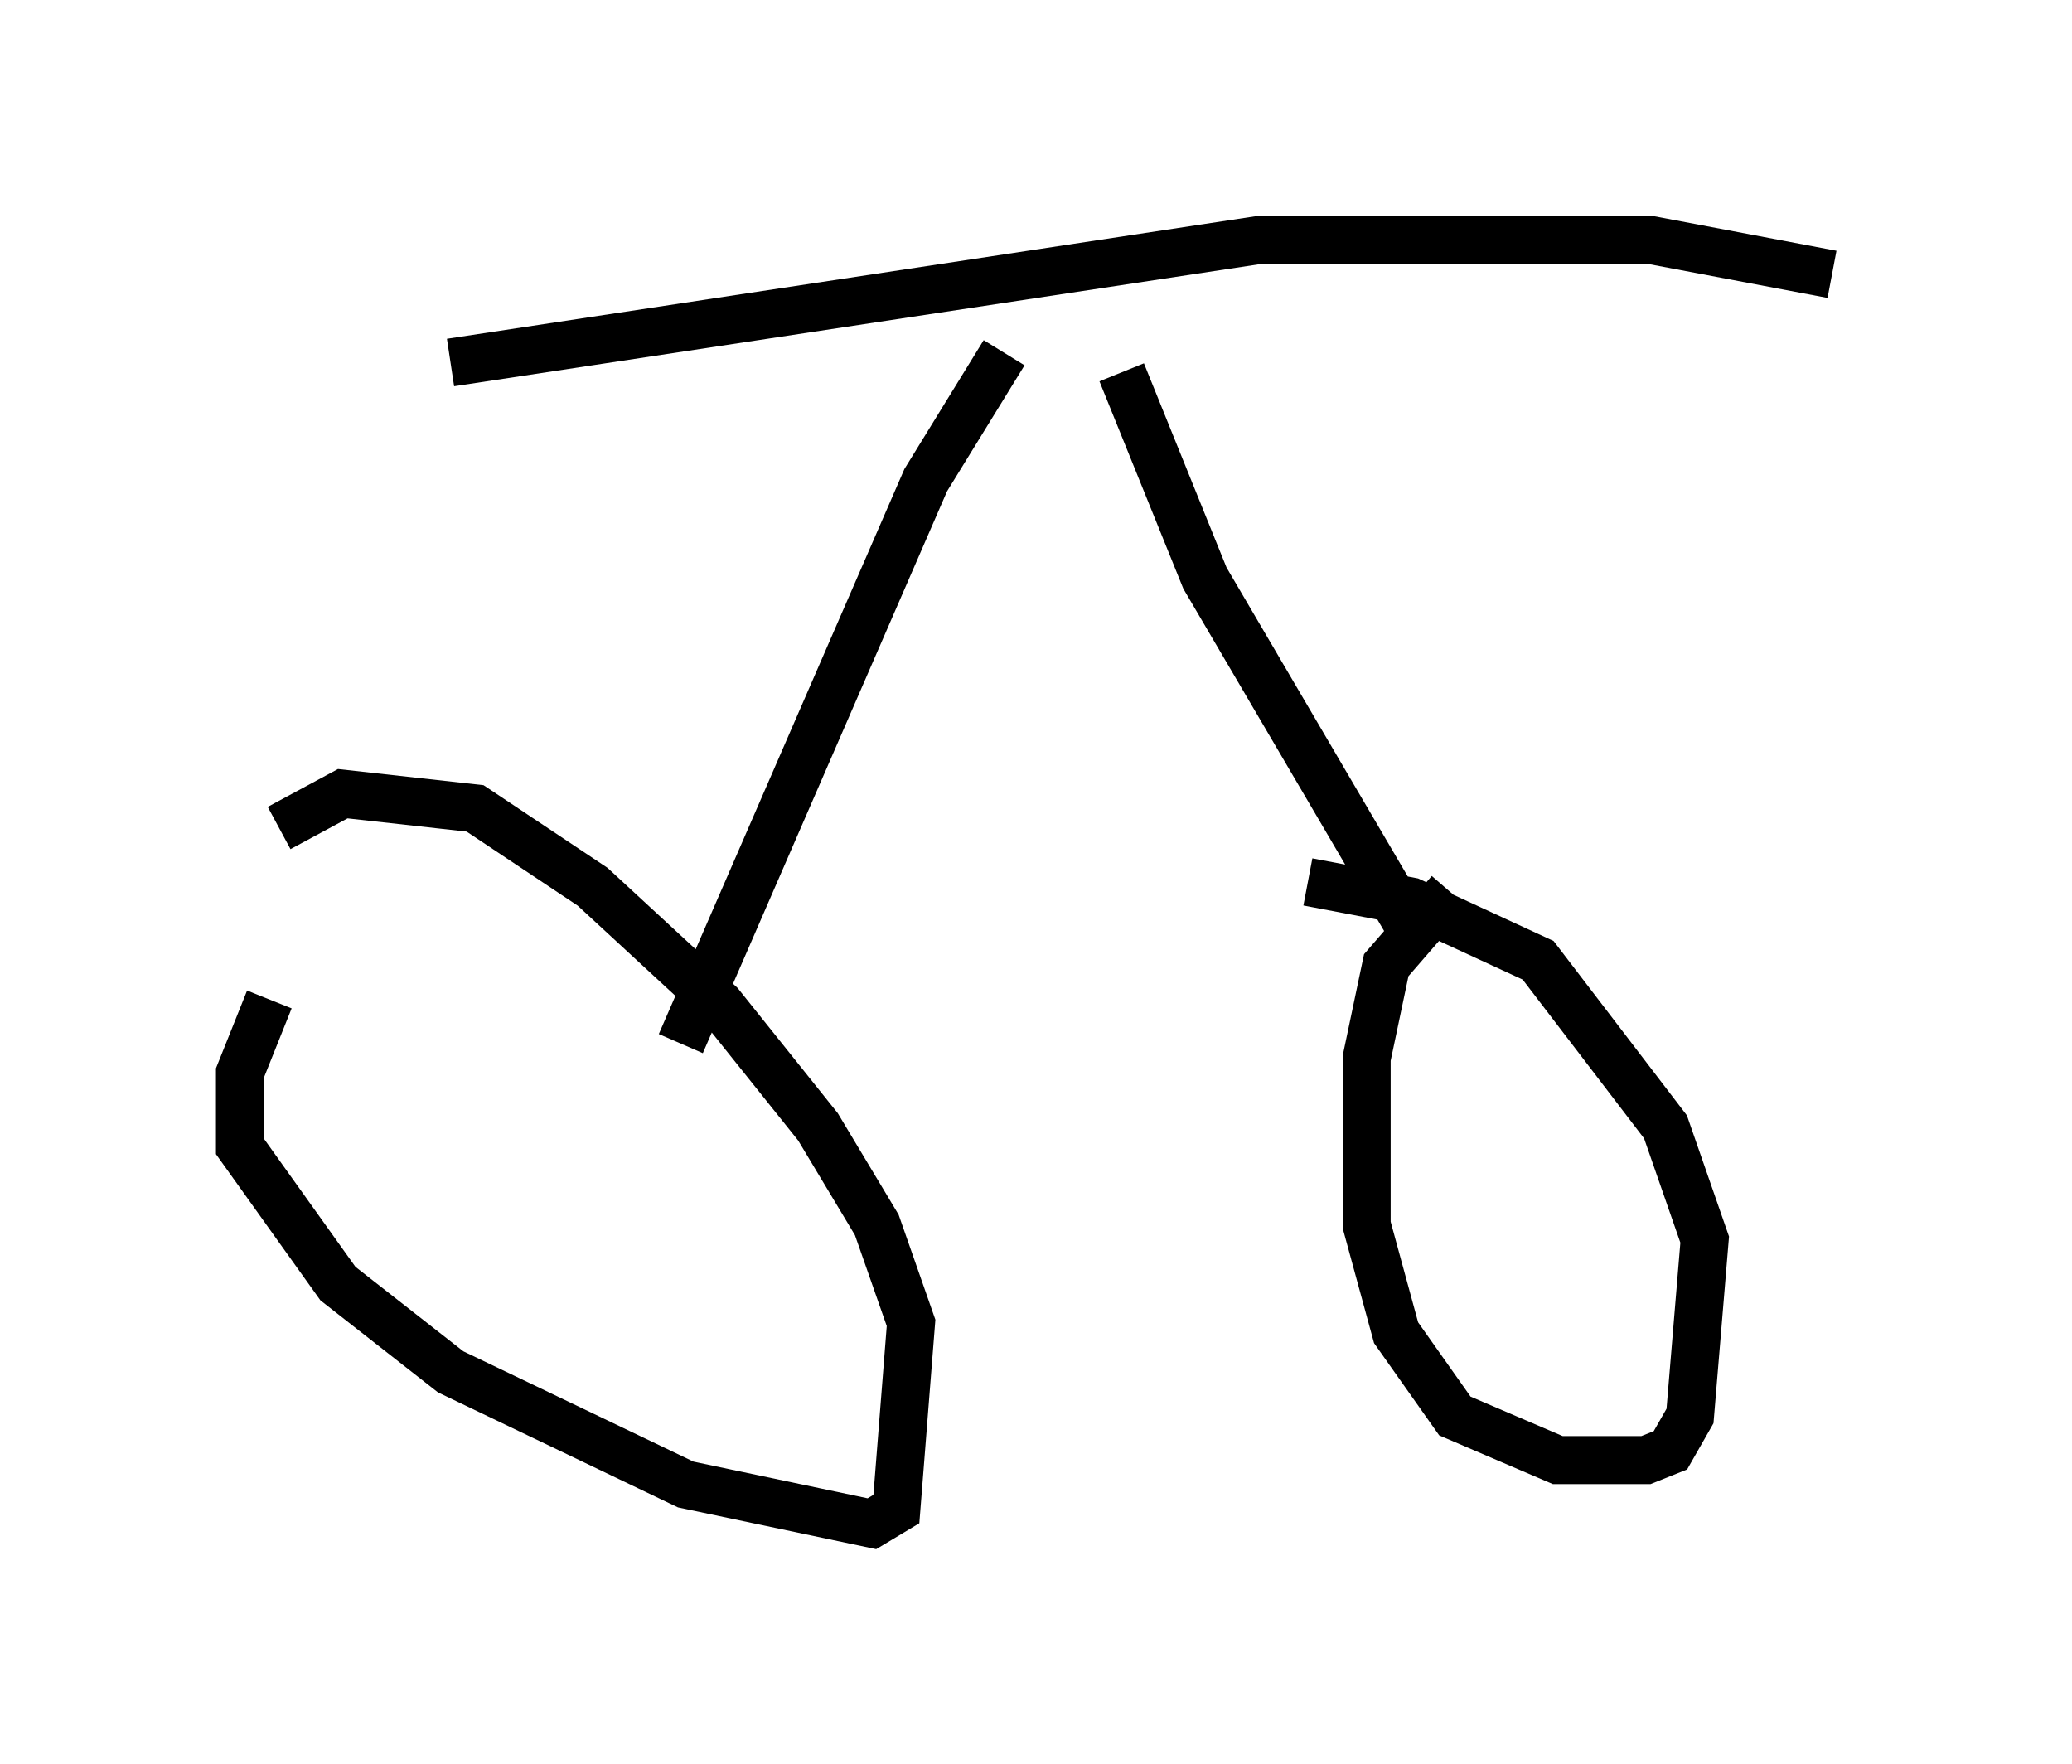 <?xml version="1.0" encoding="utf-8" ?>
<svg baseProfile="full" height="36.746" version="1.1" width="43.177" xmlns="http://www.w3.org/2000/svg" xmlns:ev="http://www.w3.org/2001/xml-events" xmlns:xlink="http://www.w3.org/1999/xlink"><defs /><rect fill="white" height="36.746" width="43.177" x="0" y="0" /><path d="M8.573, 18.883 m-2.96, 1.94 l-0.613, 1.531 0.0, 1.531 l2.042, 2.858 2.348, 1.838 l4.9, 2.348 3.879, 0.817 l0.51, -0.306 0.306, -3.879 l-0.715, -2.042 -1.225, -2.042 l-2.042, -2.552 -2.654, -2.45 l-2.45, -1.633 -2.756, -0.306 l-1.327, 0.715 m24.398, 1.327 l-1.327, 1.531 -0.408, 1.94 l0.0, 3.471 0.613, 2.246 l1.225, 1.735 2.144, 0.919 l1.838, 0.0 0.51, -0.204 l0.408, -0.715 0.306, -3.675 l-0.817, -2.348 -2.654, -3.471 l-2.654, -1.225 -2.144, -0.408 m-13.067, 3.369 l5.104, -11.74 1.633, -2.654 m8.677, 12.352 l-4.492, -7.656 -1.735, -4.288 m-13.986, -0.204 l16.844, -2.552 8.167, 0.0 l3.777, 0.715 " fill="none" stroke="black" stroke-width="1" /></svg>